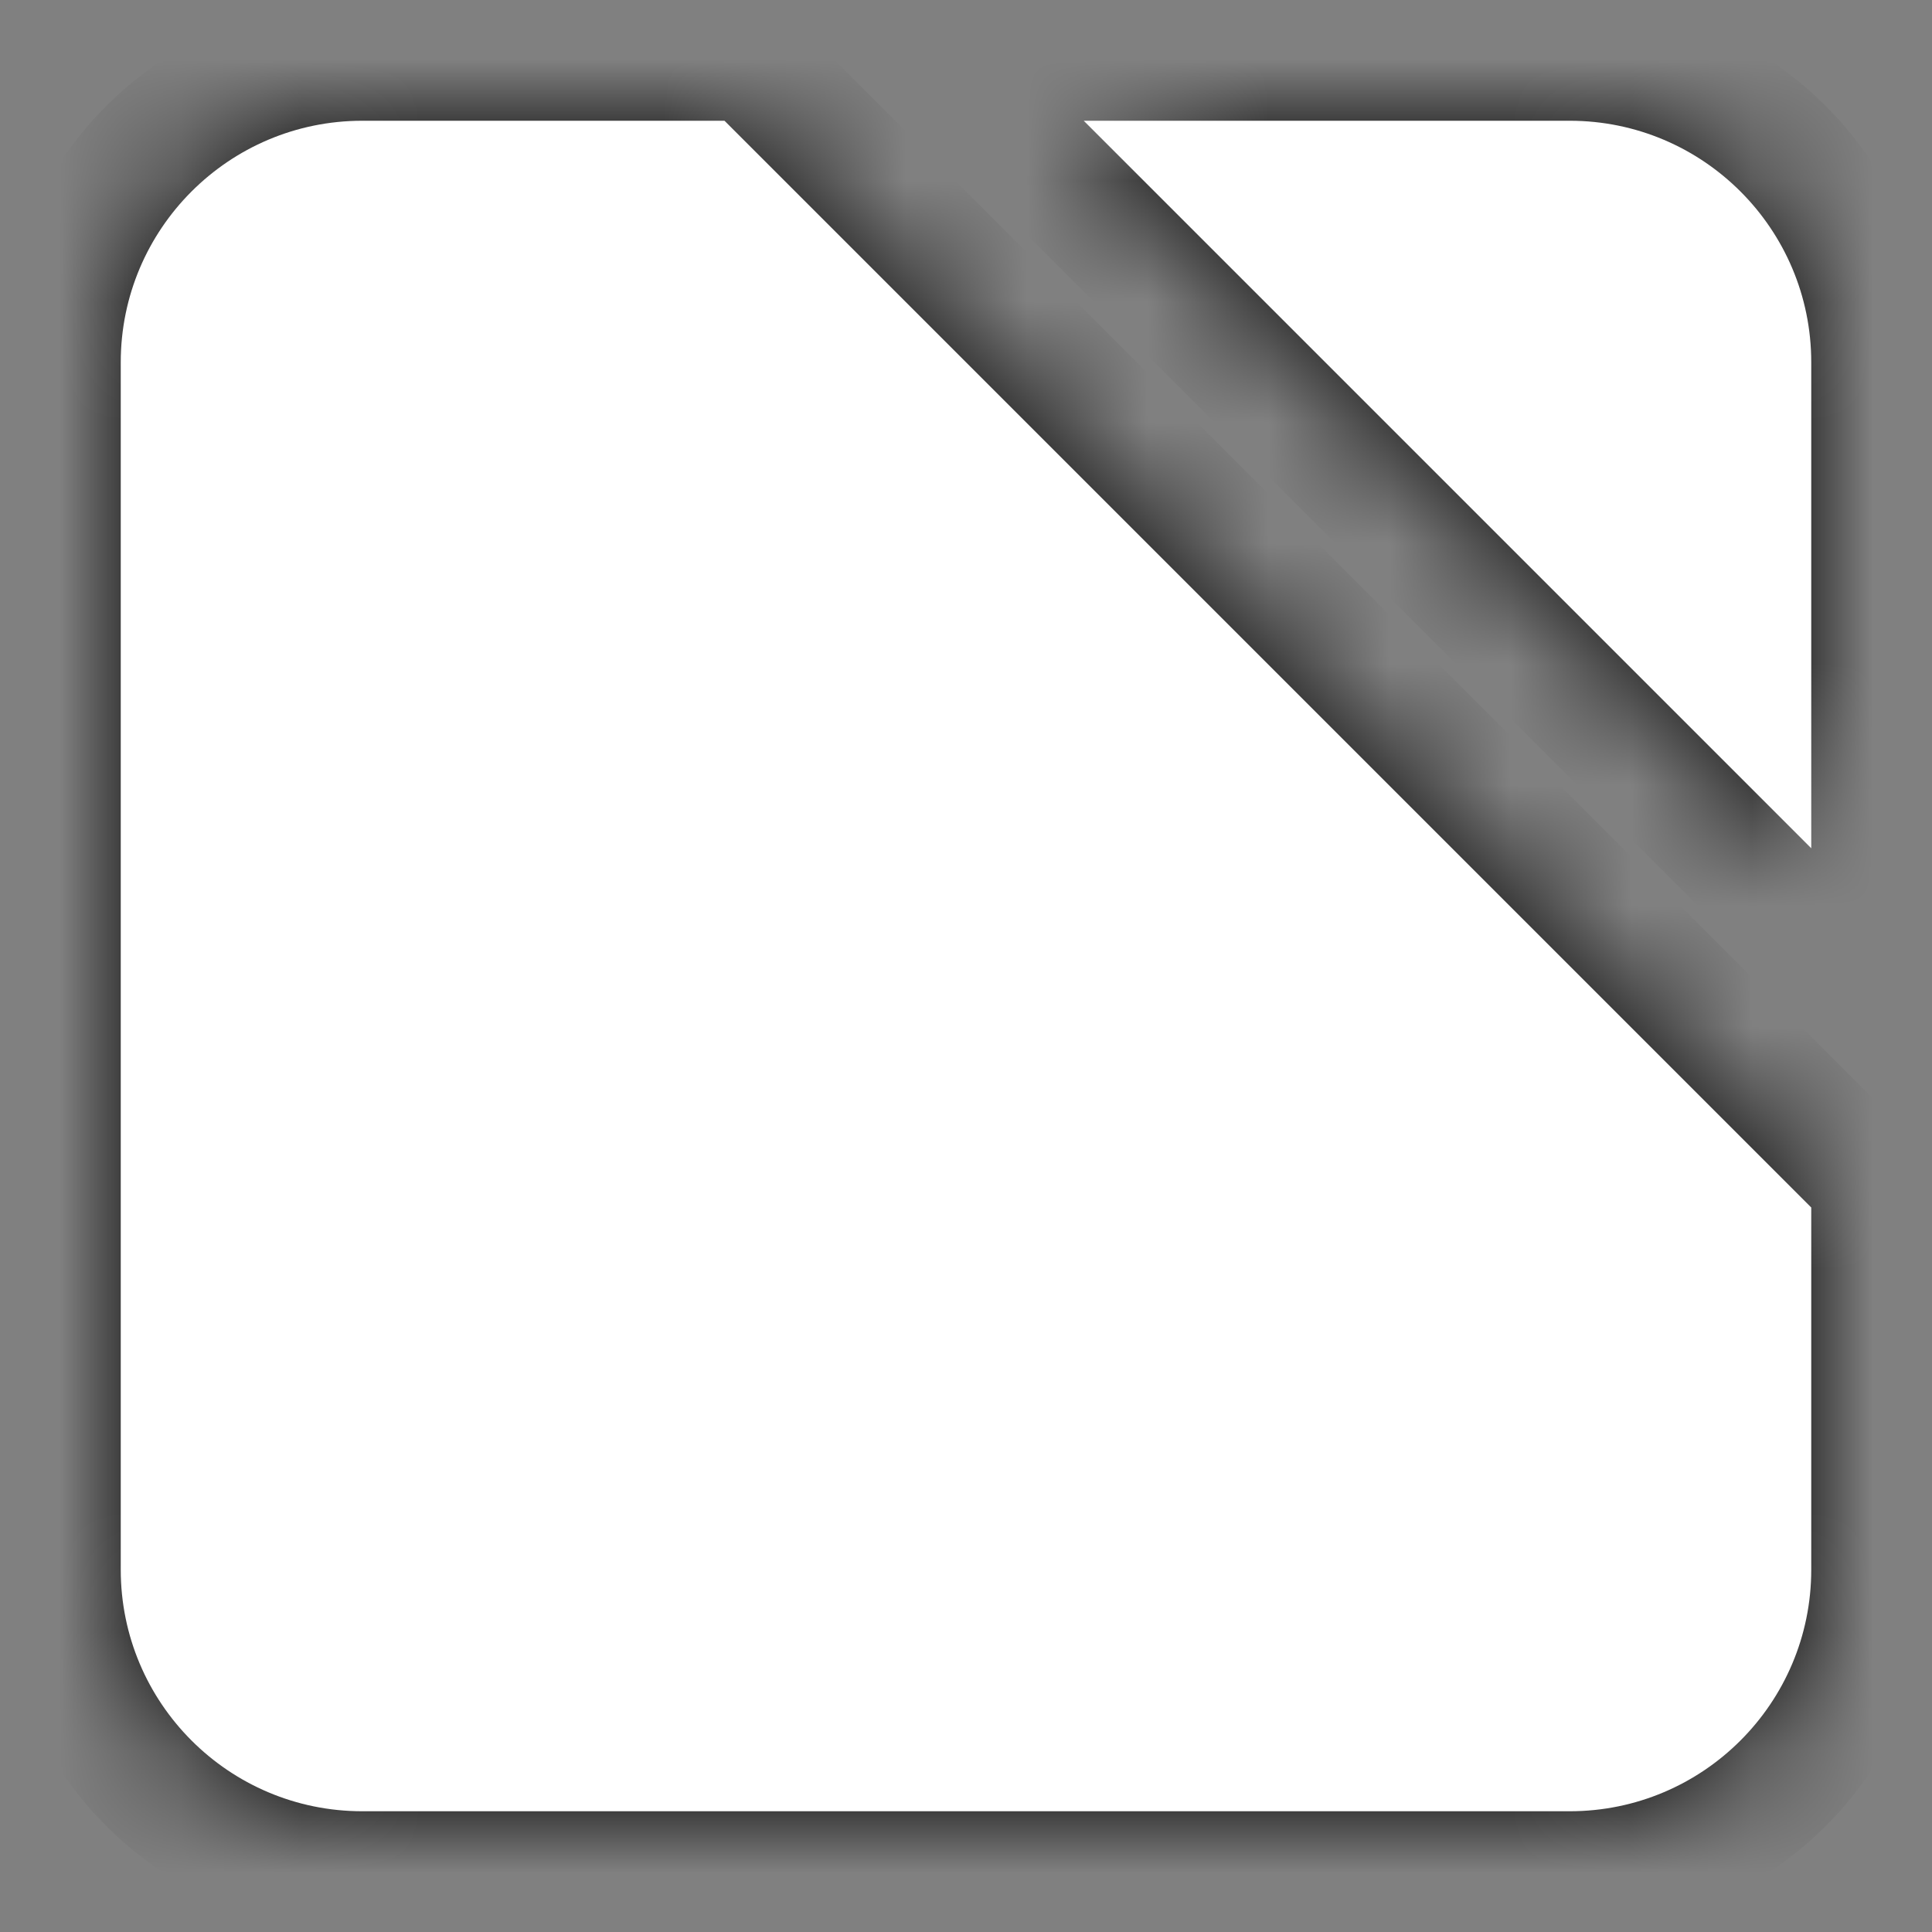<?xml version="1.0" encoding="UTF-8" standalone="no"?><!-- Generator: Gravit.io --><svg xmlns="http://www.w3.org/2000/svg" xmlns:xlink="http://www.w3.org/1999/xlink" style="isolation:isolate" viewBox="0 0 16 16" width="16pt" height="16pt"><rect x="0" y="0" width="16" height="16" fill="#808080" stroke="none"/><defs><clipPath id="_clipPath_VJNaTJ5E2vowaP5GxOpEhABWdAPs7Z2r"><rect width="16" height="16"/></clipPath></defs><g clip-path="url(#_clipPath_VJNaTJ5E2vowaP5GxOpEhABWdAPs7Z2r)"><mask id="_mask_eYDByVaatSHt35WNjnZUj7FmCNtKmgfE"><path d=" M 6 1 L 3 1 C 1.896 1 1 1.896 1 3 L 1 13 C 1 14.104 1.896 15 3 15 L 13 15 C 14.104 15 15 14.104 15 13 L 15 10 L 6 1 Z " fill="white" stroke="none"/></mask><path d=" M 6 1 L 3 1 C 1.896 1 1 1.896 1 3 L 1 13 C 1 14.104 1.896 15 3 15 L 13 15 C 14.104 15 15 14.104 15 13 L 15 10 L 6 1 Z " fill="rgb(255,255,255)" mask="url(#_mask_eYDByVaatSHt35WNjnZUj7FmCNtKmgfE)" vector-effect="non-scaling-stroke" stroke-width="2" stroke="rgb(0,0,0)" stroke-linejoin="miter" stroke-linecap="square" stroke-miterlimit="3"/><path d=" M 6 1 L 3 1 C 1.896 1 1 1.896 1 3 L 1 13 C 1 14.104 1.896 15 3 15 L 13 15 C 14.104 15 15 14.104 15 13 L 15 10 L 6 1 Z " fill="rgb(255,255,255)"/><mask id="_mask_axOTy48ek2eeRpja7FPCNCOSqMJ9EHkb"><path d=" M 8.975 1 L 13 1 C 14.104 1 15 1.896 15 3 L 15 7.025 L 8.975 1 Z " fill="white" stroke="none"/></mask><path d=" M 8.975 1 L 13 1 C 14.104 1 15 1.896 15 3 L 15 7.025 L 8.975 1 Z " fill="rgb(255,255,255)" mask="url(#_mask_axOTy48ek2eeRpja7FPCNCOSqMJ9EHkb)" vector-effect="non-scaling-stroke" stroke-width="2" stroke="rgb(0,0,0)" stroke-linejoin="miter" stroke-linecap="square" stroke-miterlimit="3"/><path d=" M 8.975 1 L 13 1 C 14.104 1 15 1.896 15 3 L 15 7.025 L 8.975 1 Z " fill="rgb(255,255,255)"/></g></svg>